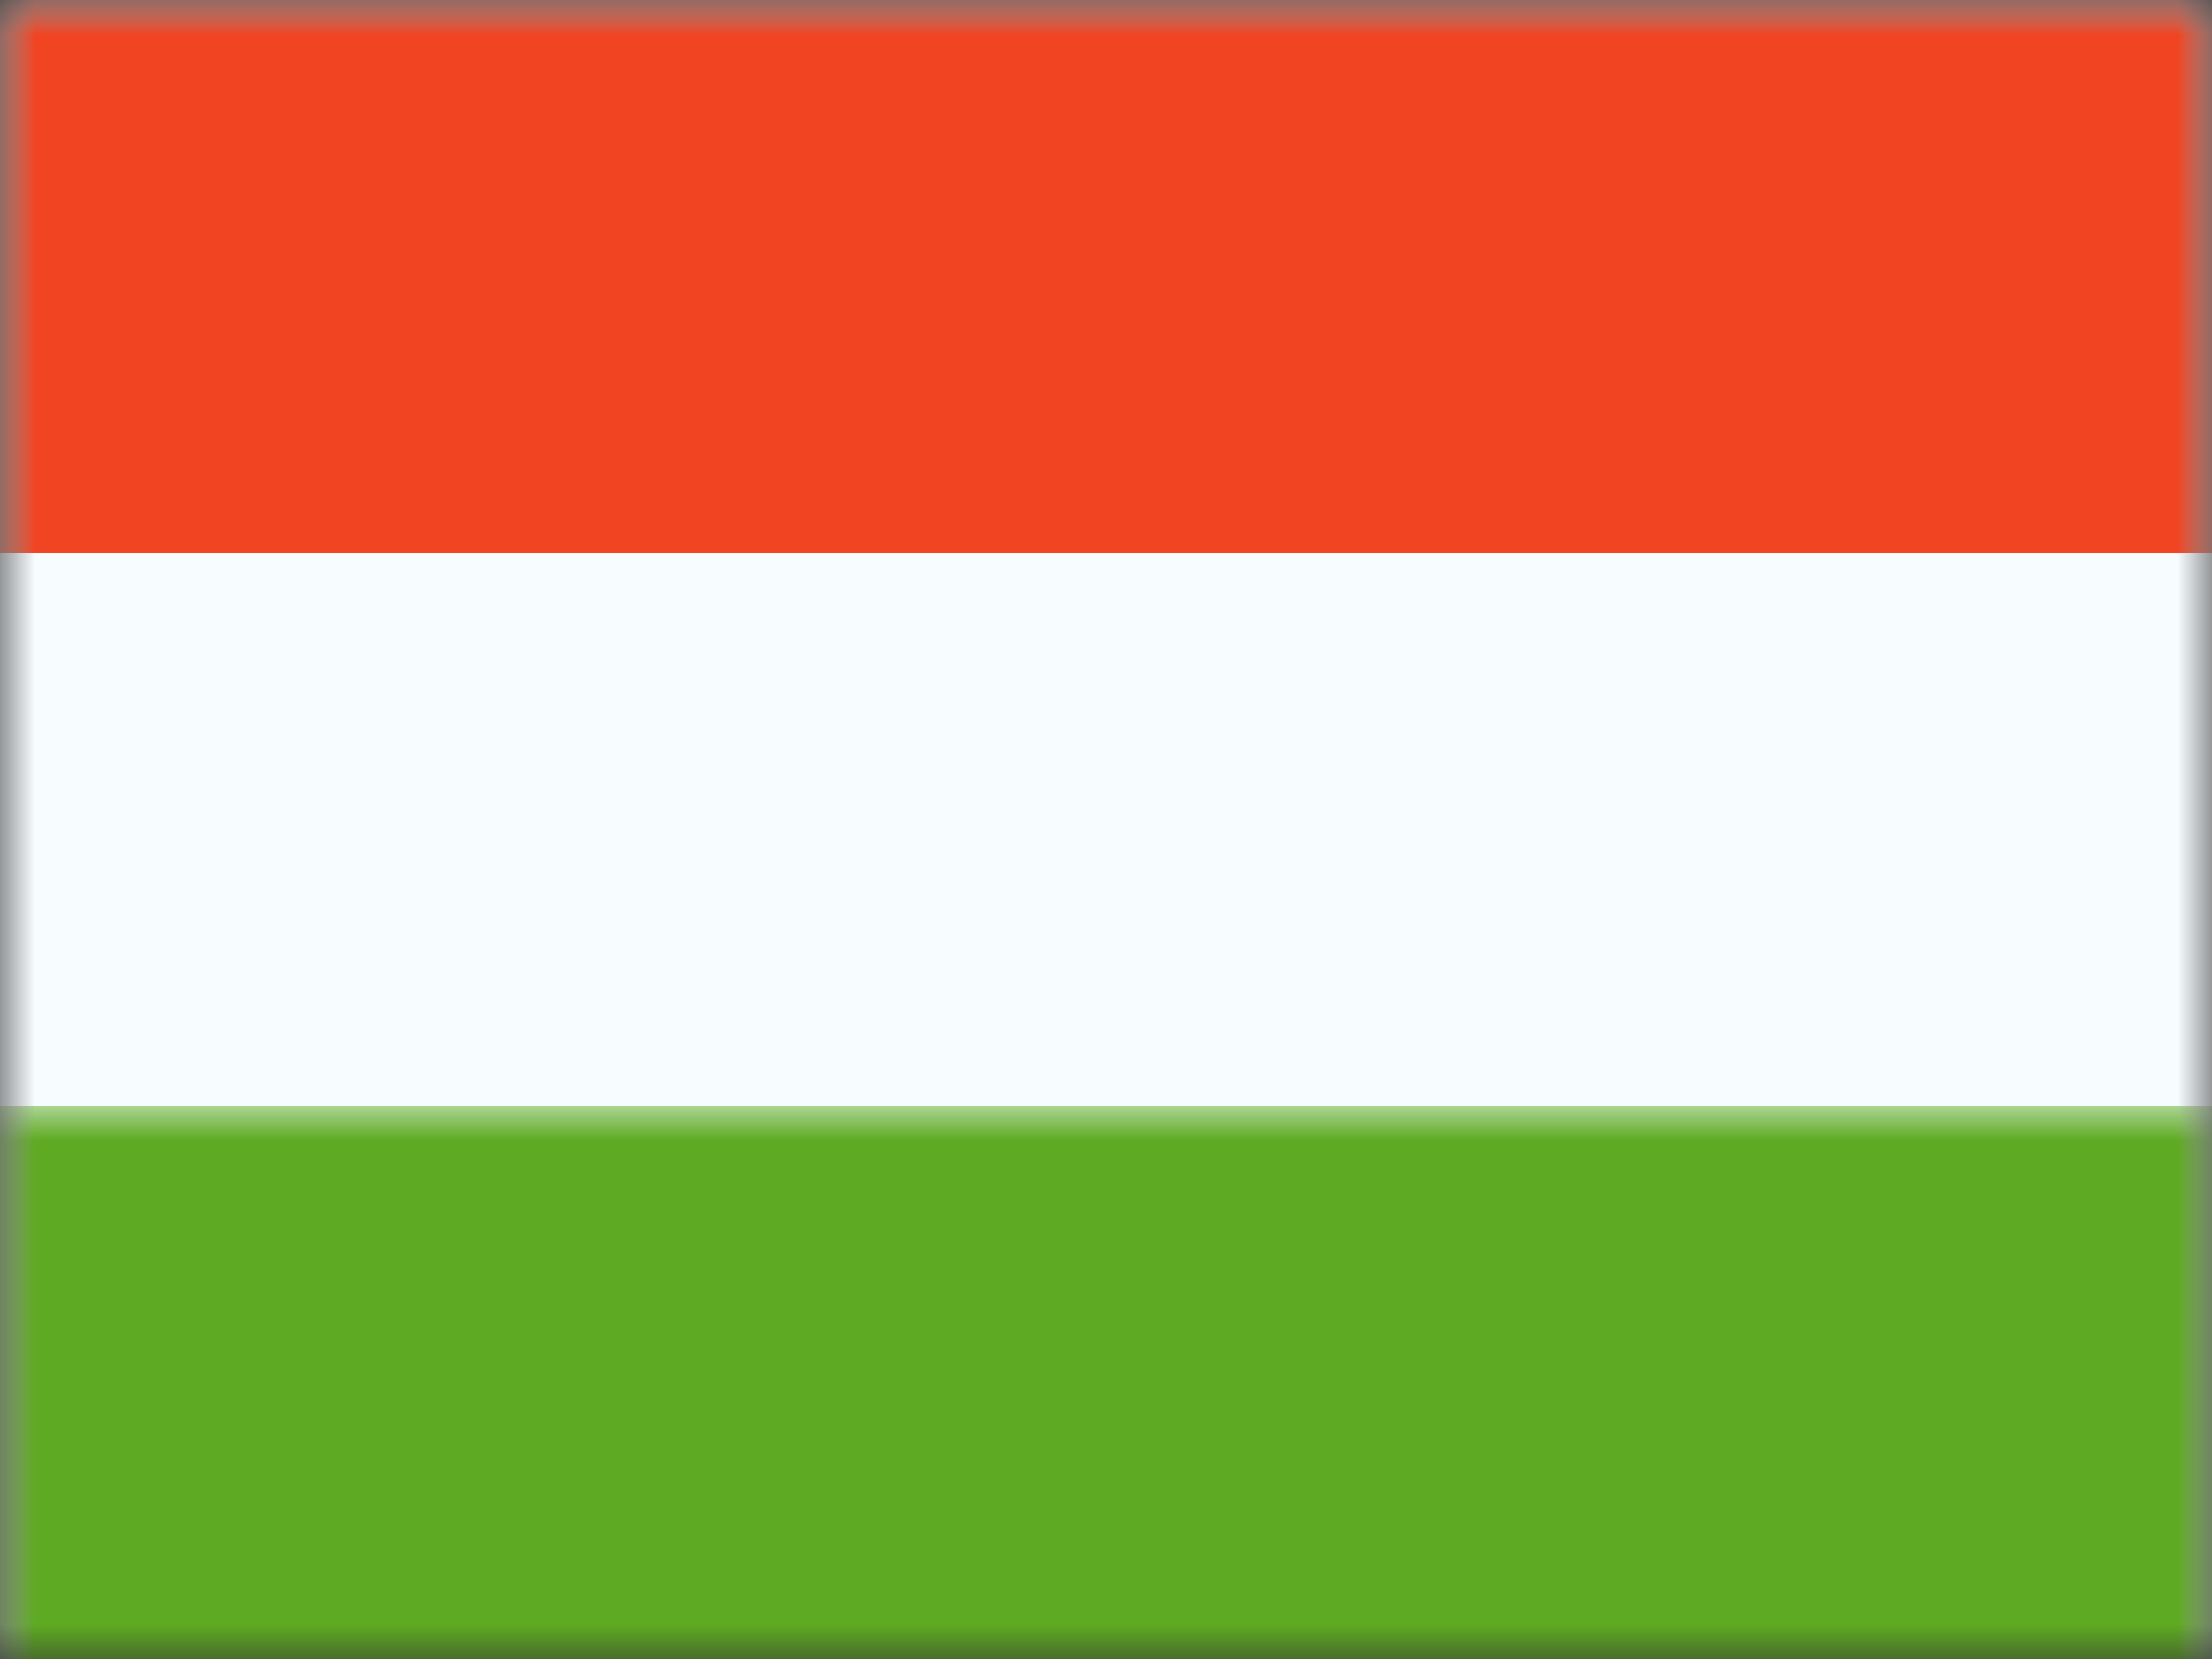 <svg xmlns="http://www.w3.org/2000/svg" xmlns:xlink="http://www.w3.org/1999/xlink" width="32" height="24" viewBox="0 0 32 24">
  <rect x="0" y="0" width="32" height="24" fill="#333333" stroke="none"/>
  <defs>
    <rect id="hu---hungary-a" width="32" height="24" x="0" y="0"/>
    <rect id="hu---hungary-c" width="32" height="24" x="0" y="0"/>
  </defs>
  <g fill="none" fill-rule="evenodd">
    <mask id="hu---hungary-b" fill="#fff">
      <use xlink:href="#hu---hungary-a"/>
    </mask>
    <g mask="url(#hu---hungary-b)">
      <mask id="hu---hungary-d" fill="#fff">
        <use xlink:href="#hu---hungary-c"/>
      </mask>
      <use fill="#F7FCFF" xlink:href="#hu---hungary-c"/>
      <rect width="32" height="8" fill="#F14423" mask="url(#hu---hungary-d)"/>
      <rect width="32" height="8" y="16" fill="#5EAA22" mask="url(#hu---hungary-d)"/>
    </g>
  </g>
</svg>
